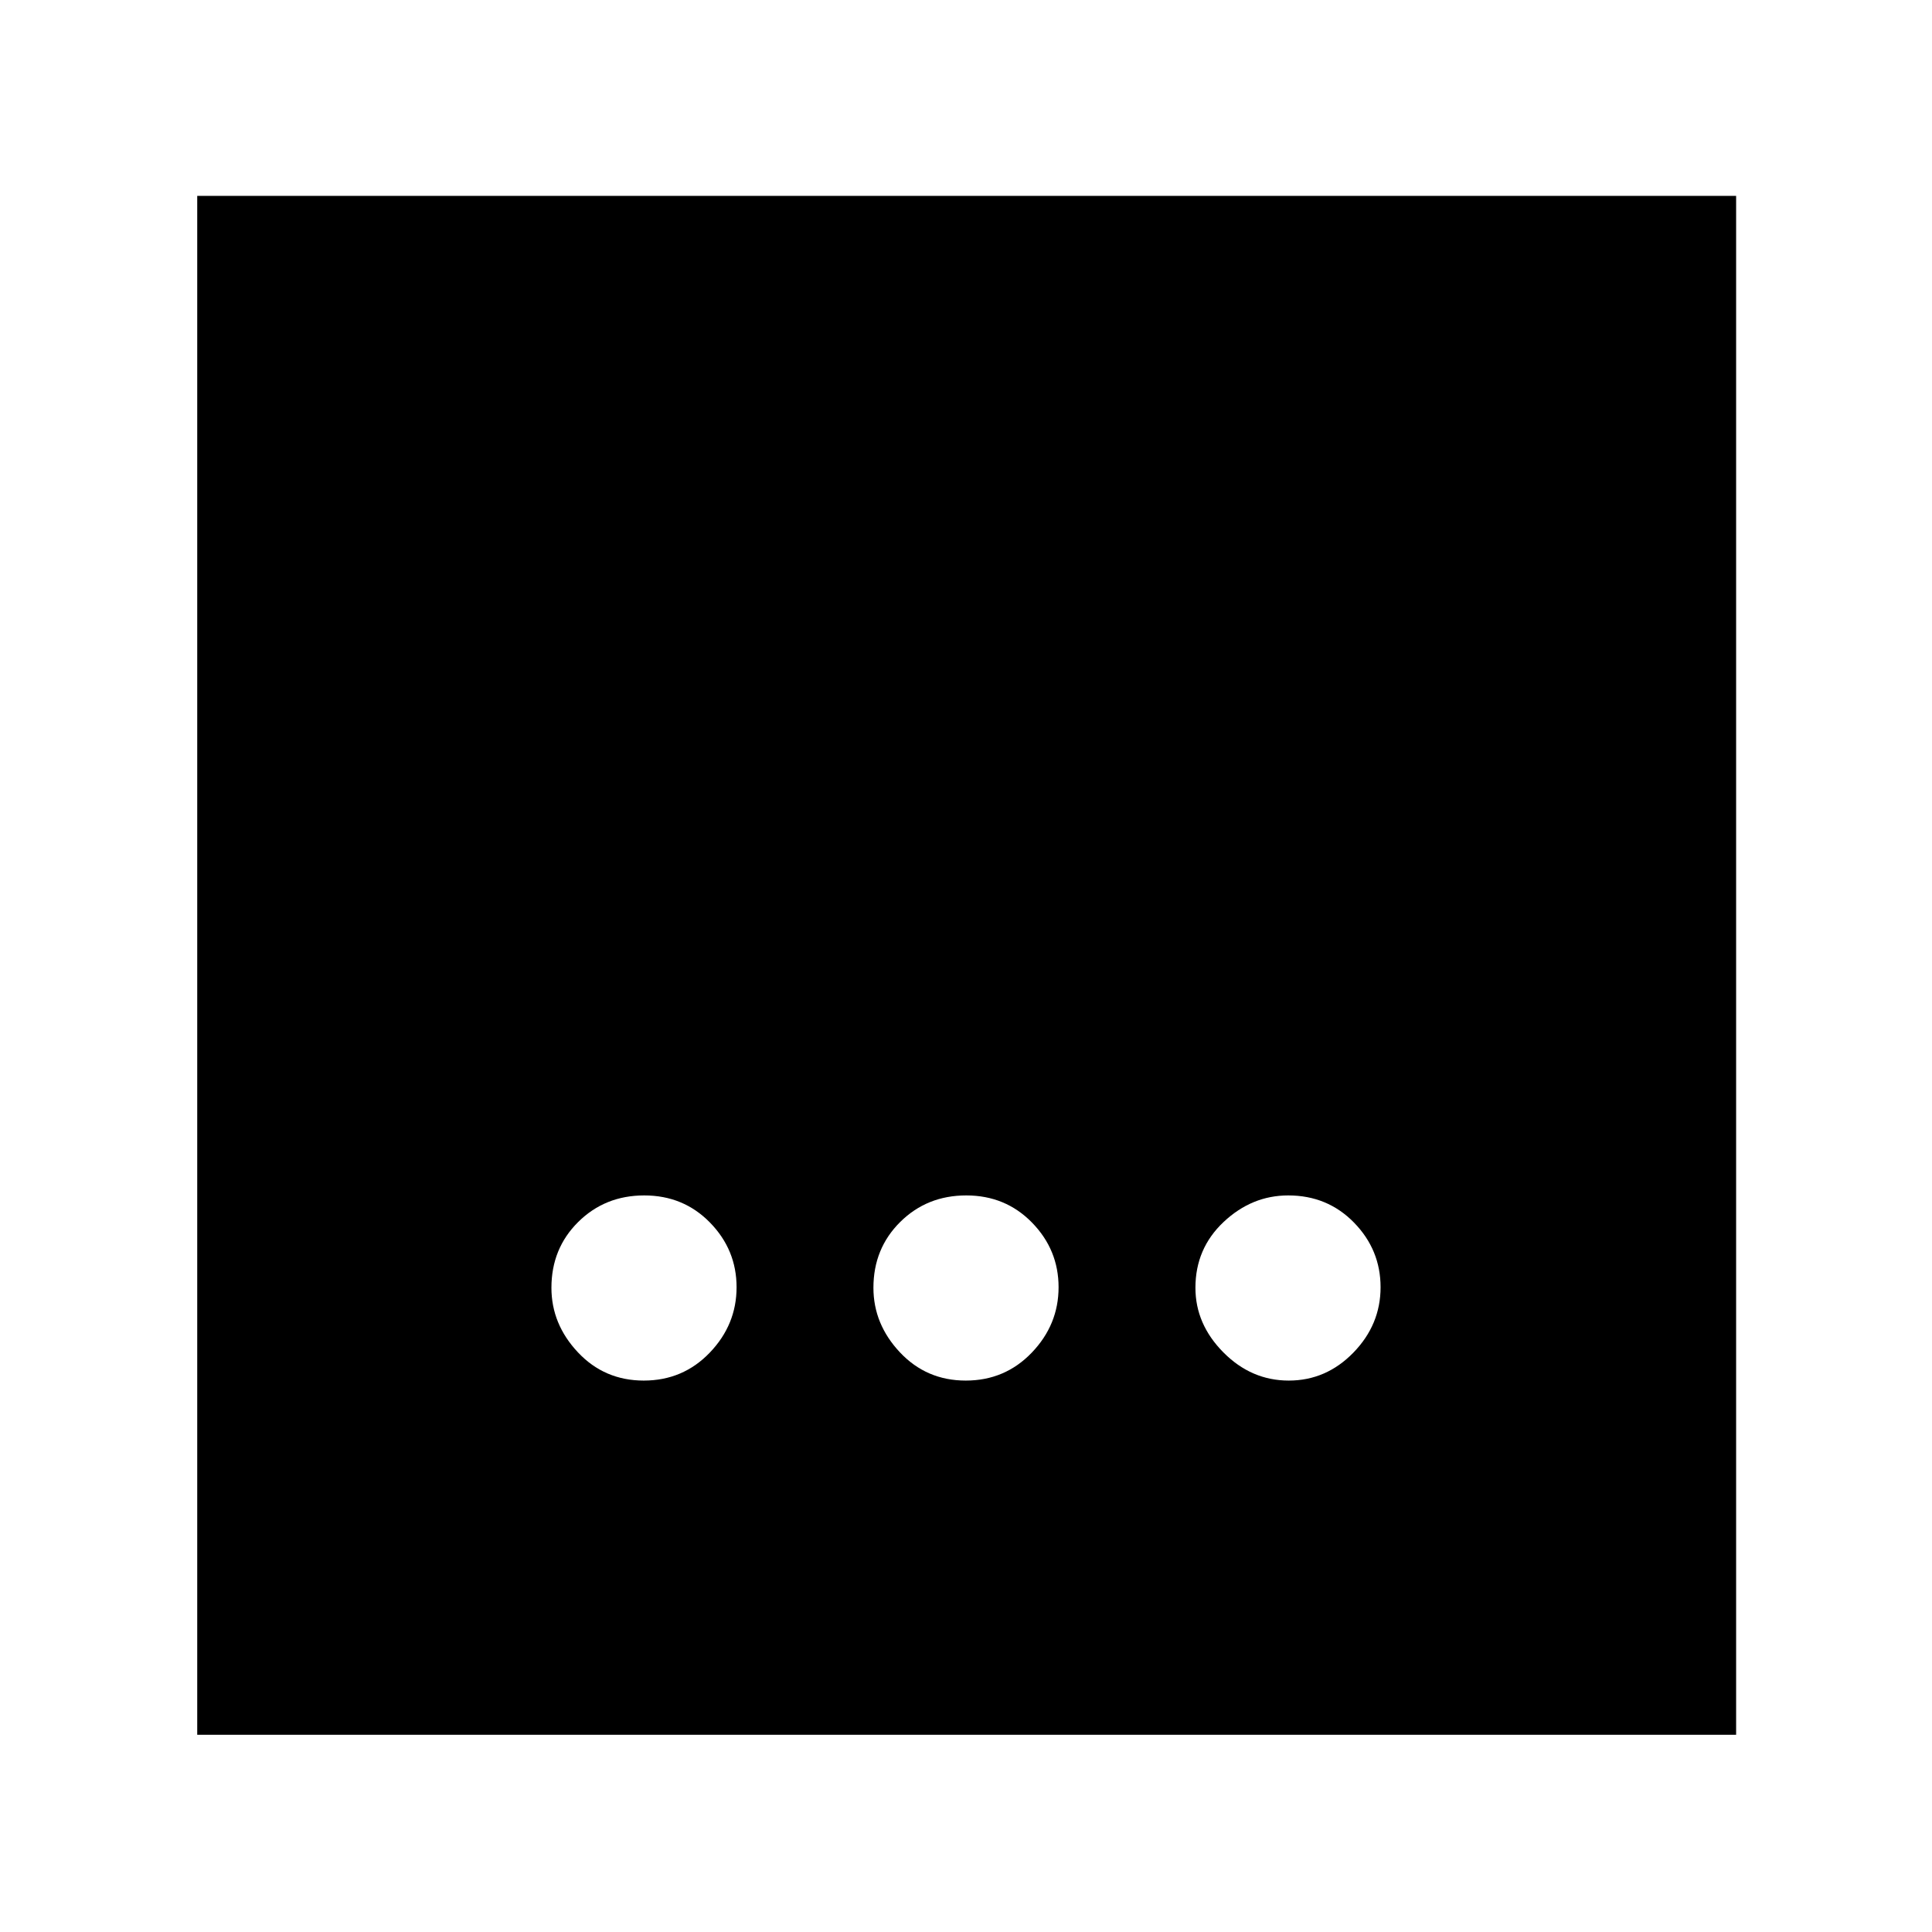 <svg xmlns="http://www.w3.org/2000/svg" height="40" viewBox="0 -960 960 960" width="40"><path d="M479.88-274q19.49 0 32.81-13.89Q526-301.78 526-320.38q0-18.59-13.19-32.11Q499.62-366 480.12-366q-19.49 0-32.81 13.19Q434-339.62 434-320.12q0 18.09 13.19 32.11Q460.38-274 479.88-274Zm-160 0q19.49 0 32.81-13.89Q366-301.78 366-320.38q0-18.59-13.19-32.11Q339.62-366 320.12-366q-19.49 0-32.81 13.19Q274-339.62 274-320.12q0 18.09 13.19 32.11Q300.38-274 319.88-274Zm320.5 0q18.59 0 32.11-13.89Q686-301.78 686-320.38q0-18.59-13.19-32.11Q659.62-366 640.12-366q-18.09 0-32.11 13.19Q594-339.62 594-320.12q0 18.09 13.89 32.11Q621.78-274 640.38-274ZM98-98v-764.67h764.67V-98H98Z"/></svg>